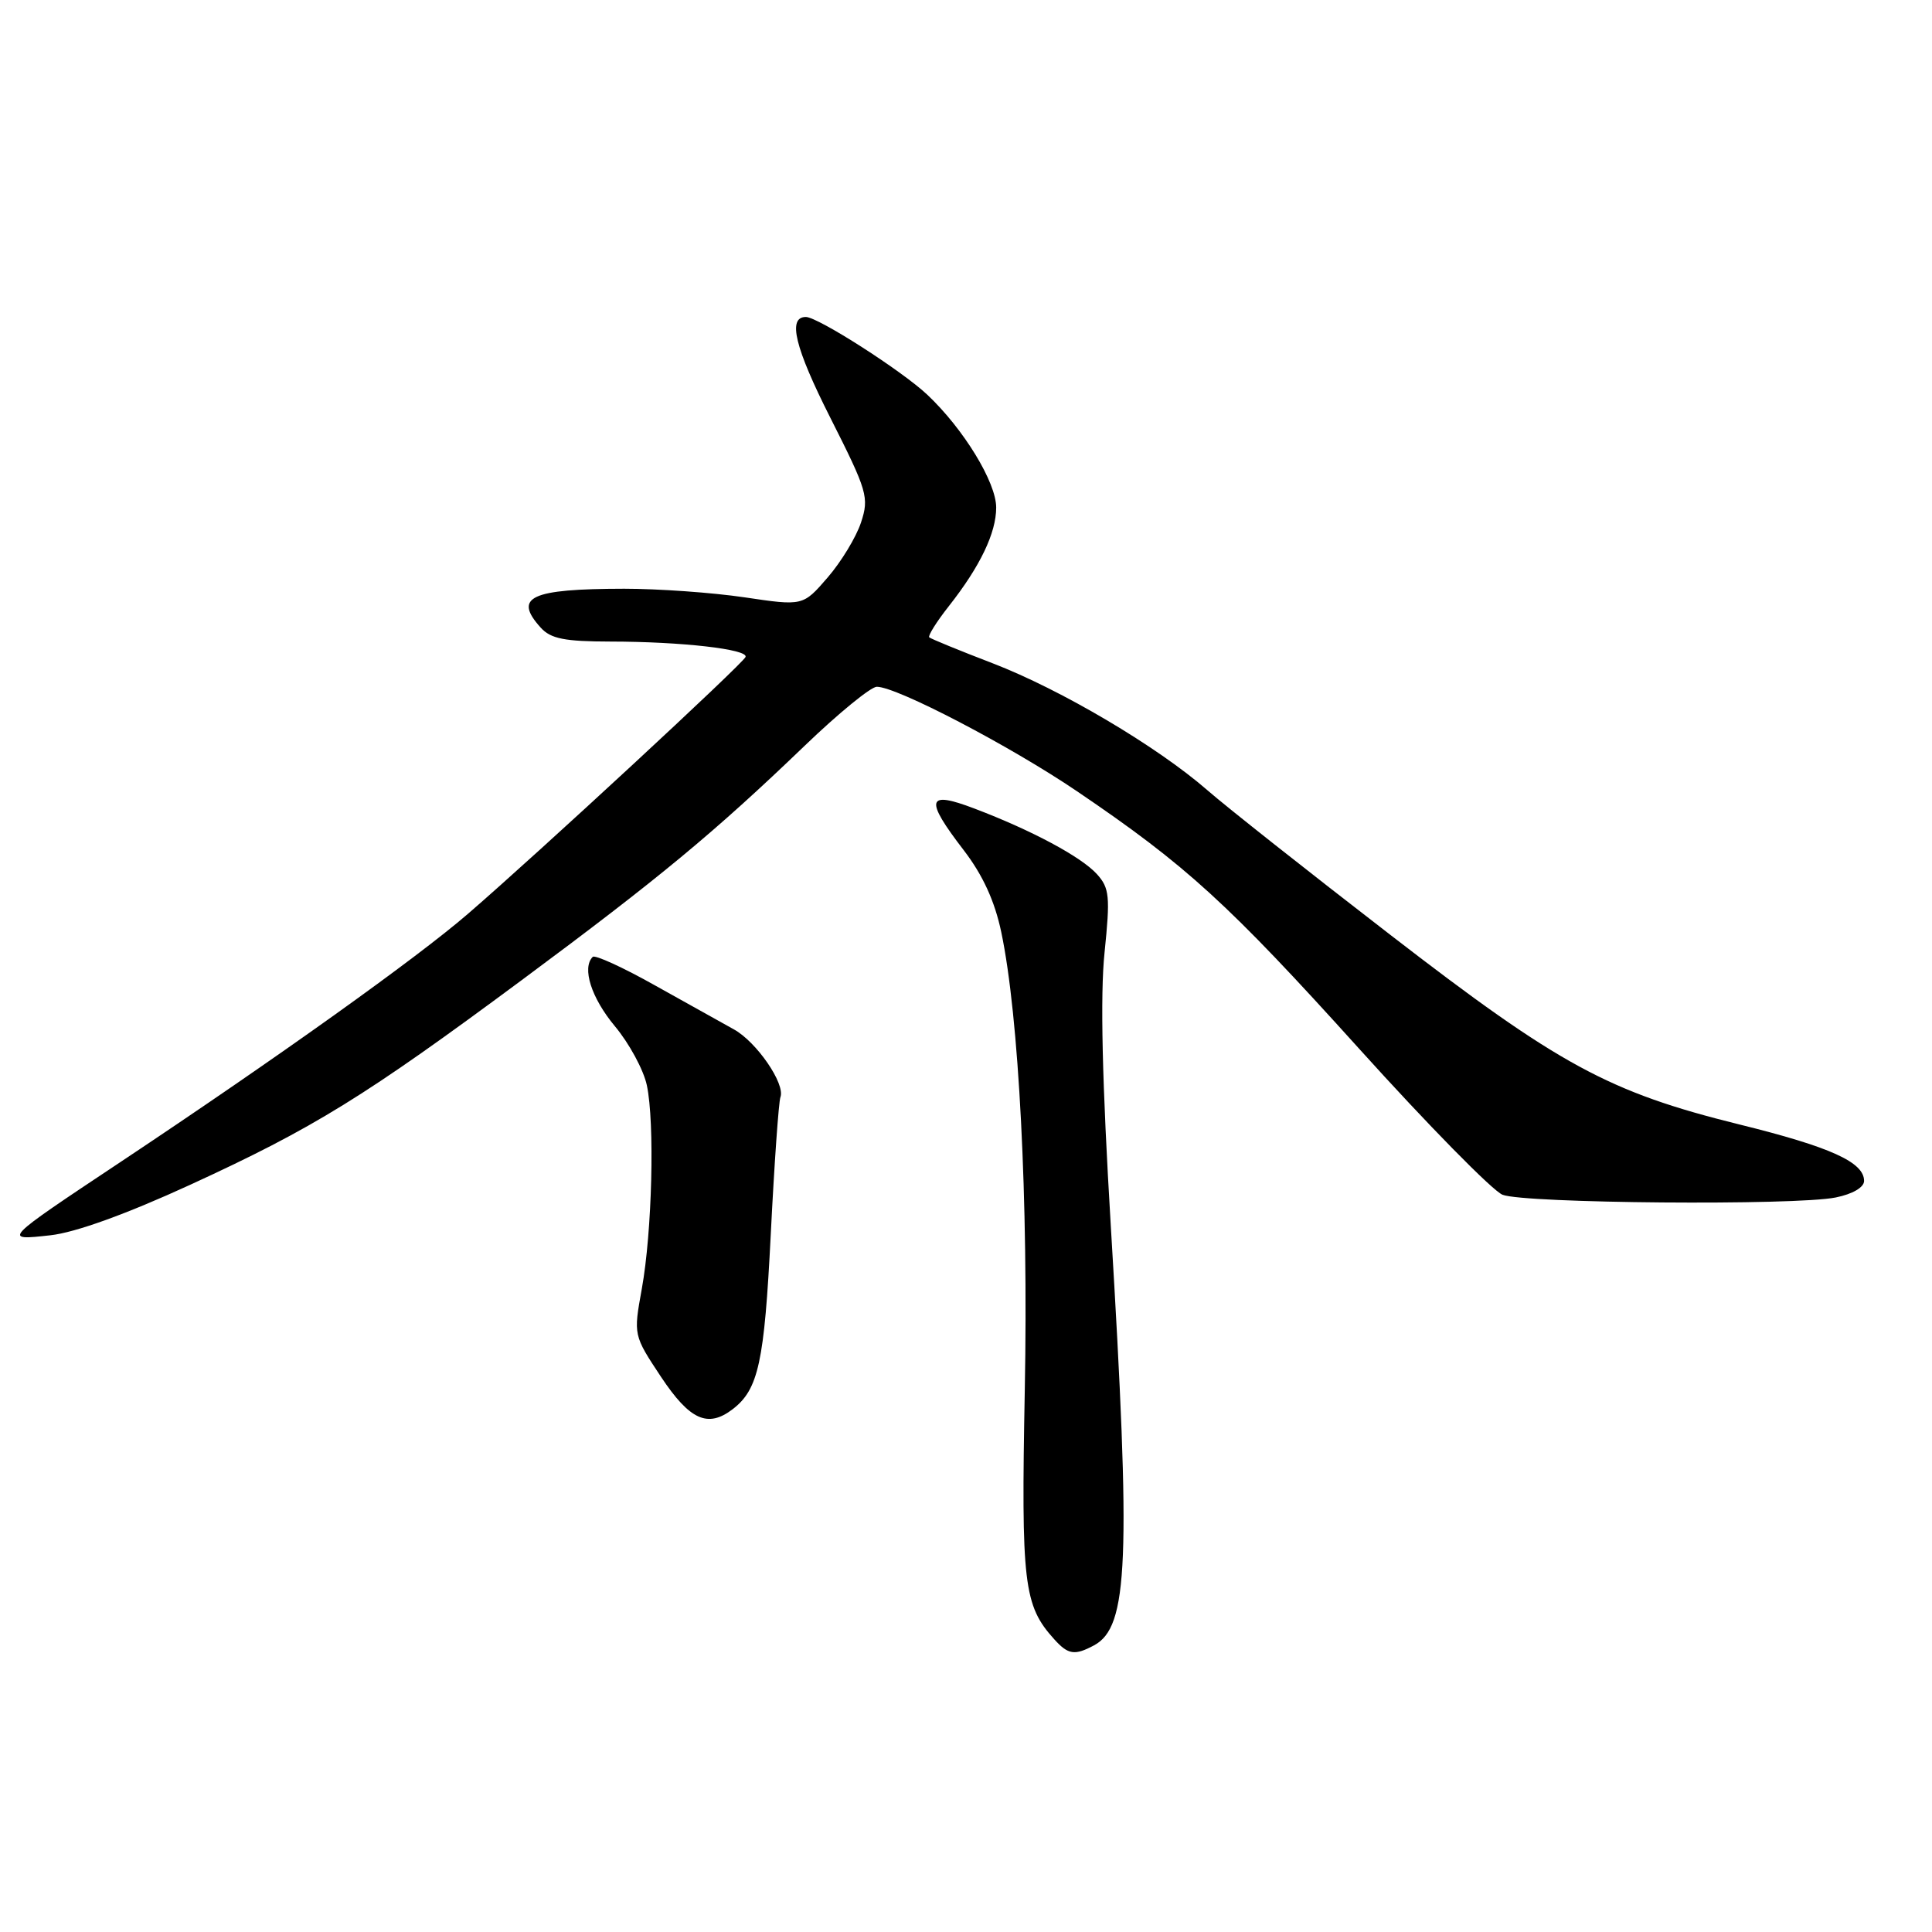 <?xml version="1.0" encoding="UTF-8" standalone="no"?>
<!DOCTYPE svg PUBLIC "-//W3C//DTD SVG 1.1//EN" "http://www.w3.org/Graphics/SVG/1.1/DTD/svg11.dtd" >
<svg xmlns="http://www.w3.org/2000/svg" xmlns:xlink="http://www.w3.org/1999/xlink" version="1.1" viewBox="0 0 256 256">
 <g >
 <path fill="currentColor"
d=" M 144.96 218.02 C 149.52 215.58 149.87 206.88 147.19 162.50 C 146.04 143.41 145.77 131.86 146.36 126.20 C 147.12 118.79 147.01 117.67 145.36 115.84 C 143.27 113.53 136.74 110.03 129.10 107.13 C 122.77 104.72 122.48 105.87 127.71 112.67 C 130.23 115.96 131.81 119.41 132.67 123.50 C 135.02 134.65 136.27 159.01 135.79 184.17 C 135.30 209.88 135.63 212.73 139.70 217.22 C 141.54 219.26 142.40 219.39 144.96 218.02 Z  M 97.09 186.72 C 100.50 184.10 101.28 180.50 102.13 163.56 C 102.60 154.18 103.18 146.00 103.41 145.38 C 104.08 143.62 100.24 138.04 97.23 136.39 C 95.73 135.56 91.03 132.94 86.79 130.57 C 82.56 128.19 78.84 126.49 78.54 126.79 C 77.08 128.25 78.35 132.22 81.46 135.96 C 83.37 138.24 85.28 141.77 85.71 143.80 C 86.77 148.77 86.41 163.23 85.04 170.79 C 83.93 176.92 83.93 176.92 87.60 182.46 C 91.41 188.18 93.79 189.25 97.09 186.72 Z  M 25.18 157.00 C 41.56 149.48 48.33 145.30 69.16 129.85 C 87.35 116.36 94.68 110.29 106.63 98.81 C 111.10 94.51 115.40 91.00 116.18 91.00 C 118.83 91.00 133.83 98.83 142.70 104.84 C 157.20 114.67 162.72 119.71 180.09 138.96 C 189.21 149.07 197.76 157.77 199.09 158.31 C 201.97 159.46 237.89 159.76 243.25 158.67 C 245.48 158.22 247.00 157.33 247.00 156.48 C 247.00 153.99 242.55 151.98 230.45 148.99 C 213.15 144.71 206.58 141.14 184.17 123.83 C 173.35 115.48 162.47 106.88 160.00 104.72 C 153.32 98.90 140.58 91.37 131.51 87.88 C 127.10 86.19 123.33 84.64 123.13 84.45 C 122.93 84.25 124.10 82.38 125.74 80.30 C 129.88 75.04 132.00 70.61 132.00 67.25 C 132.00 63.91 127.69 56.85 122.88 52.31 C 119.51 49.13 108.37 42.00 106.78 42.00 C 104.33 42.00 105.32 46.05 110.02 55.35 C 114.94 65.09 115.18 65.91 114.09 69.23 C 113.45 71.17 111.46 74.45 109.66 76.53 C 106.40 80.30 106.40 80.30 98.66 79.15 C 94.40 78.52 87.22 78.01 82.71 78.01 C 70.27 78.03 67.98 79.11 71.65 83.17 C 72.98 84.64 74.82 85.00 80.90 85.01 C 90.29 85.02 99.17 86.03 98.79 87.05 C 98.45 87.94 71.42 112.96 61.99 121.10 C 55.14 127.01 36.86 140.07 16.00 153.95 C 0.26 164.42 0.28 164.39 6.68 163.68 C 9.97 163.32 16.73 160.88 25.18 157.00 Z "/>
</g>
</svg>